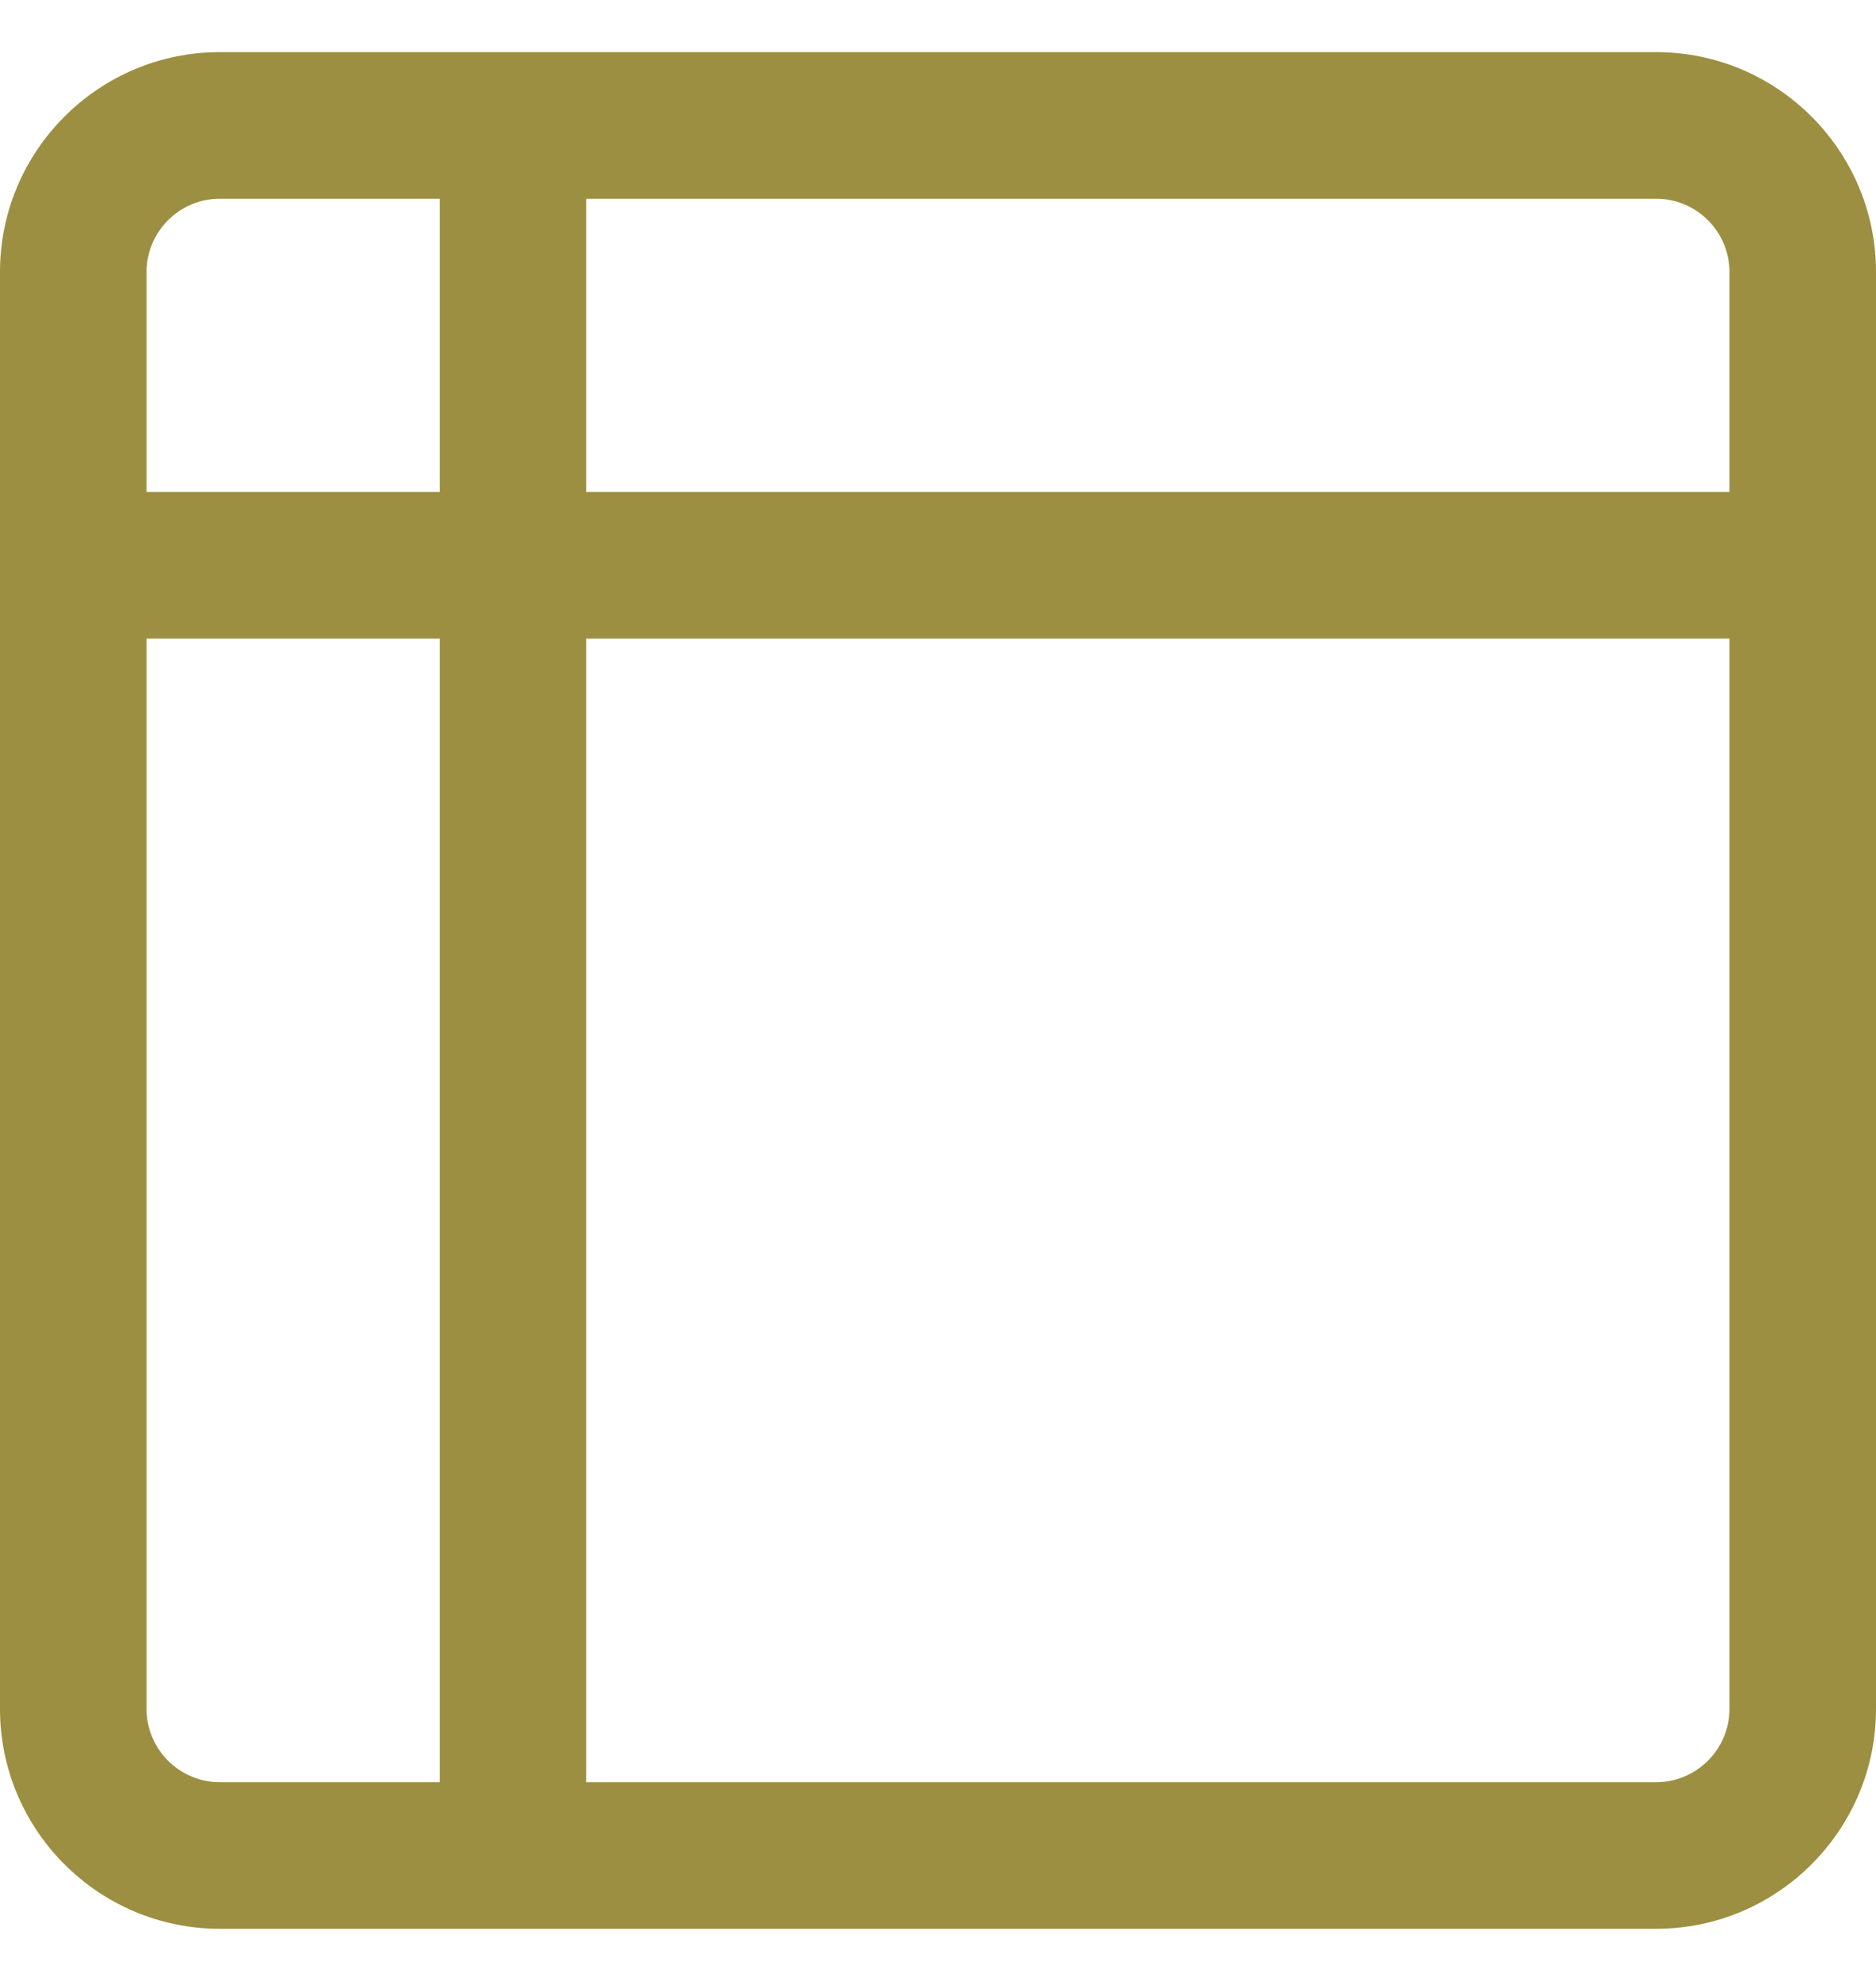 <svg width="18" height="19" viewBox="0 0 18 19" fill="none" xmlns="http://www.w3.org/2000/svg">
<path d="M15.891 0.5H2.109C0.946 0.5 0 1.446 0 2.609V16.391C0 17.554 0.946 18.5 2.109 18.5H15.891C17.054 18.5 18 17.554 18 16.391V2.609C18 1.446 17.054 0.5 15.891 0.5ZM4.219 17.094H2.109C1.722 17.094 1.406 16.778 1.406 16.391V6.125H4.219V17.094ZM4.219 4.719H1.406V2.609C1.406 2.222 1.722 1.906 2.109 1.906H4.219V4.719ZM16.594 16.391C16.594 16.778 16.278 17.094 15.891 17.094H5.625V6.125H16.594V16.391ZM16.594 4.719H5.625V1.906H15.891C16.278 1.906 16.594 2.222 16.594 2.609V4.719Z" fill="#9c8f41"/>
</svg>
